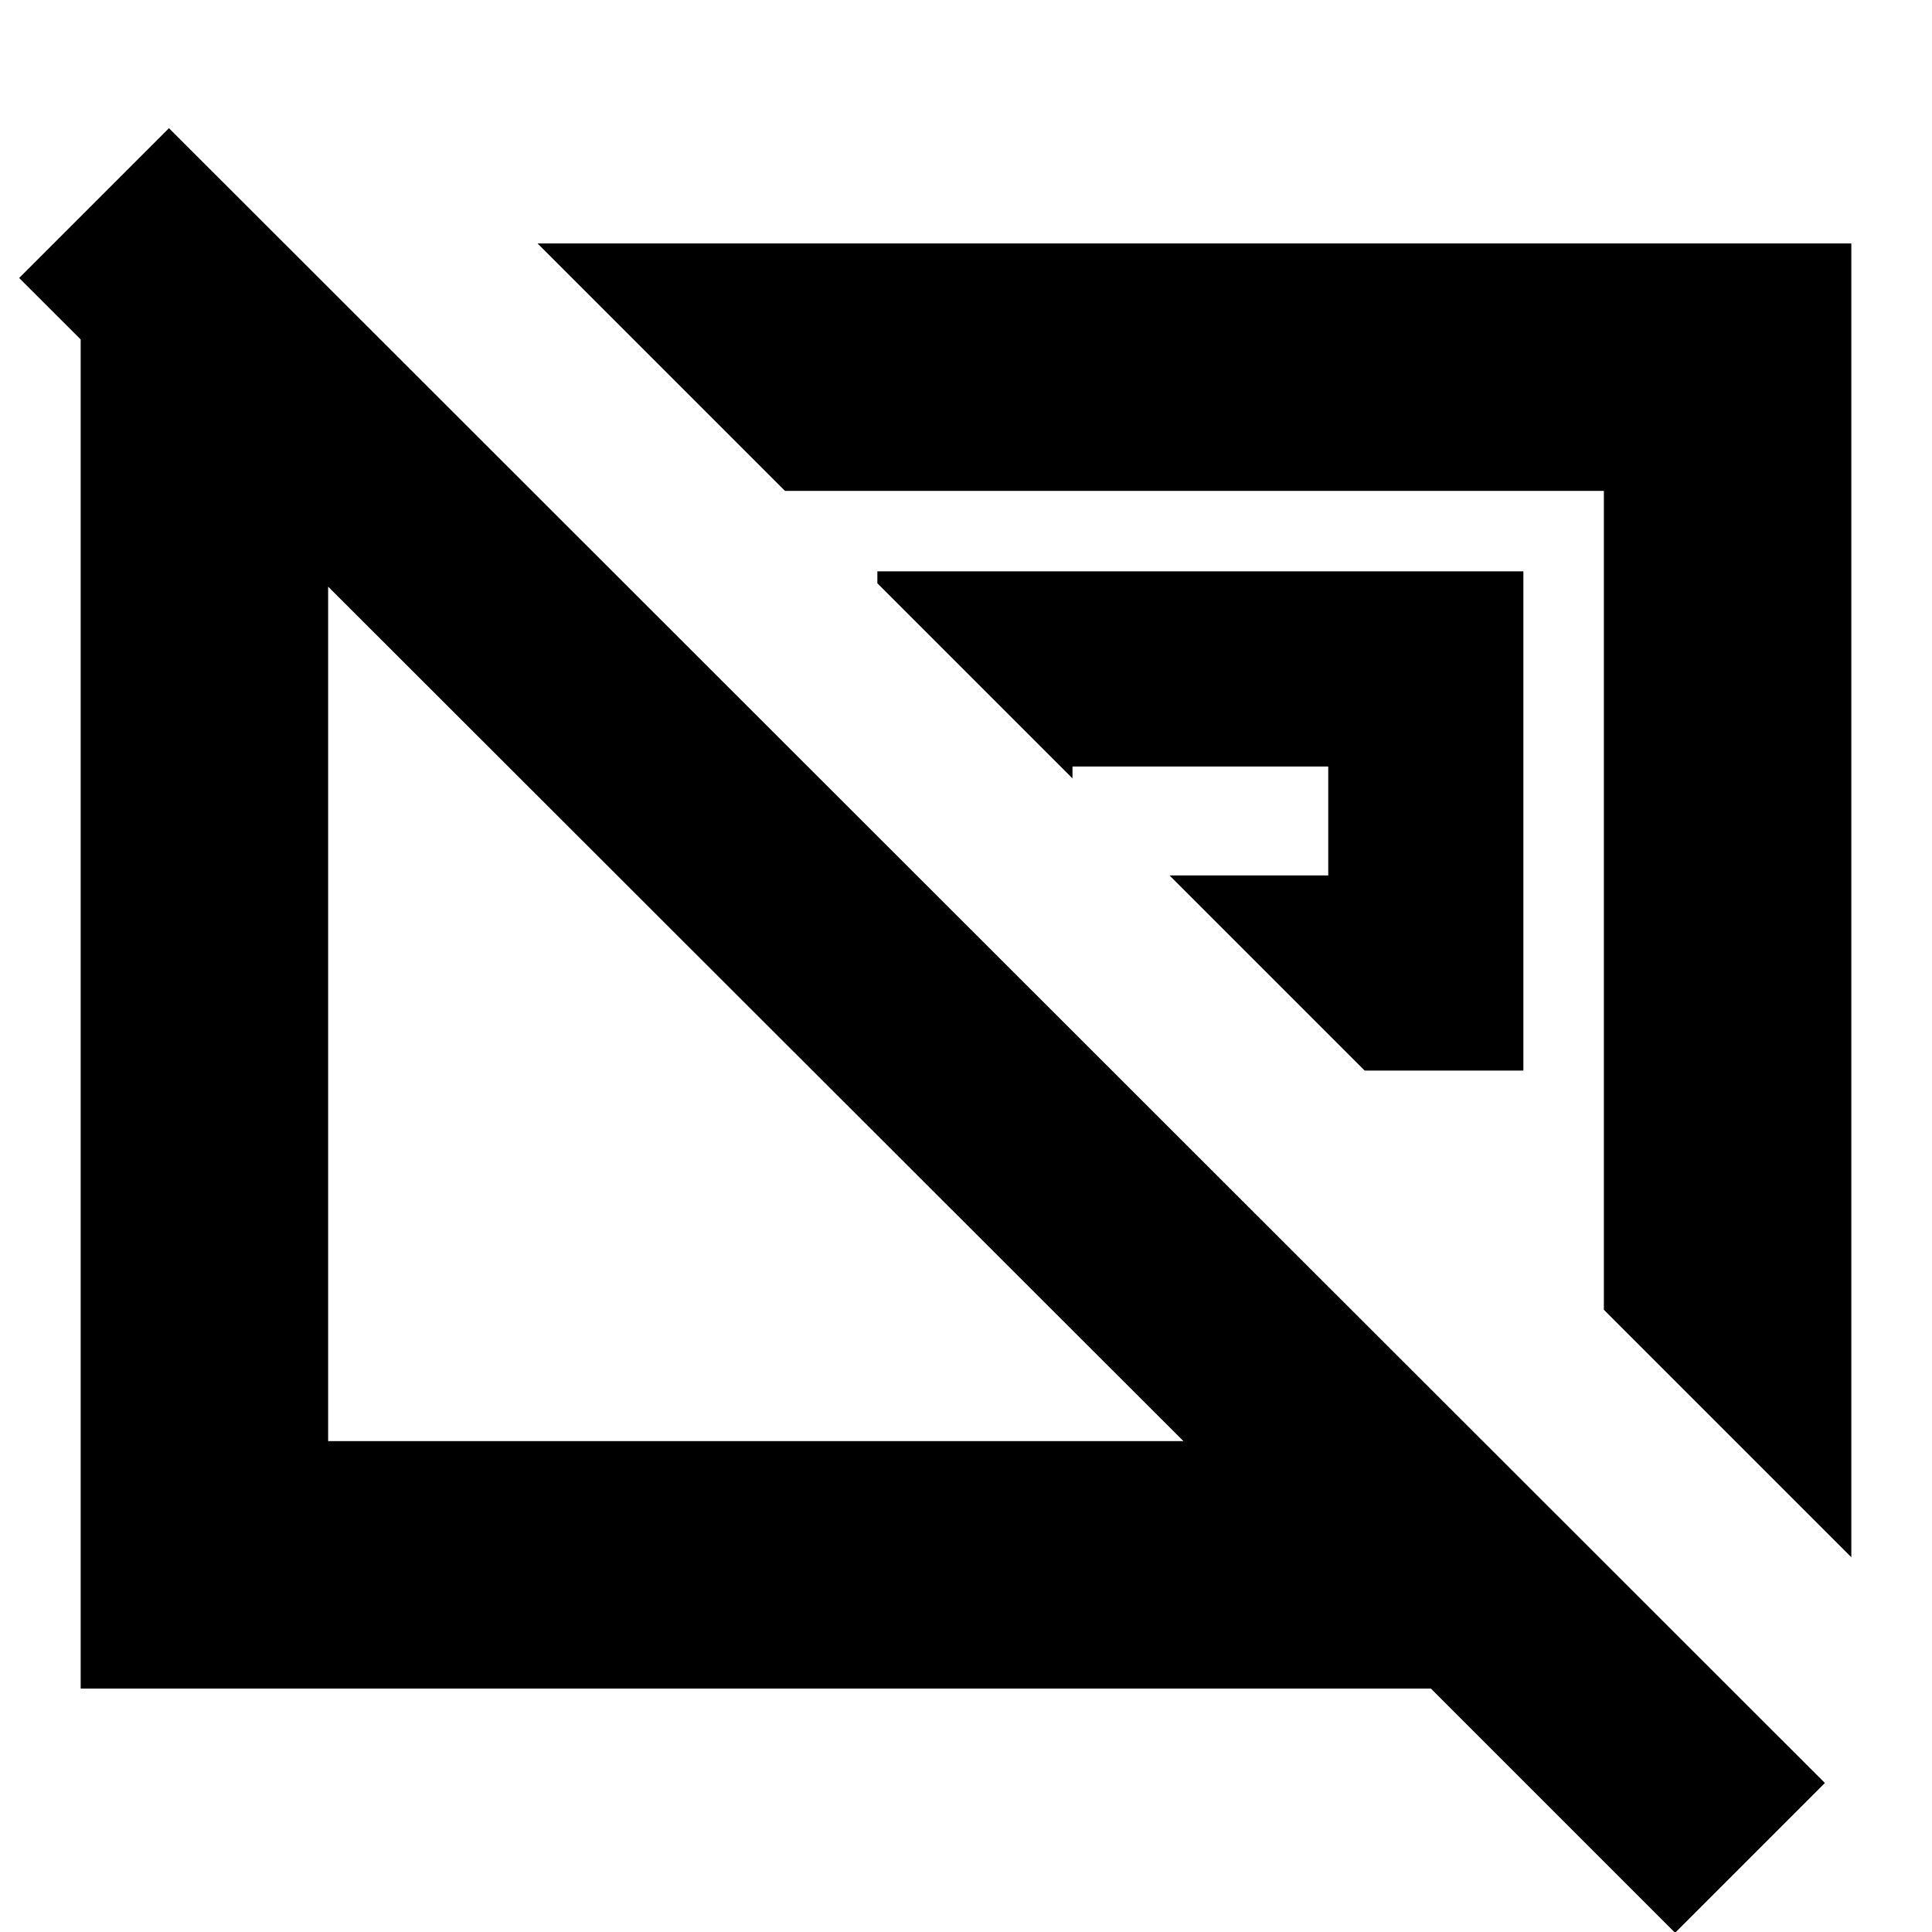 <svg xmlns="http://www.w3.org/2000/svg" height="24" viewBox="0 -960 960 960" width="24"><path d="M678.088-428.043h78.868v-248.044H435.957v5.913l96.956 96.956v-5.912H660v54.131h-78.868l96.956 96.956Zm118.868 118.868v-406.912H390.045L267.087-839.044h652.826v652.826L796.956-309.175ZM375.261-456.696Zm218.522-55.652ZM832.348.392 711.001-120.957H40.087v-716.392h102.826l121.261 121.261h-101.13v472.174h424.999L9.522-821.87l74.435-74.434 822.826 822.26L832.348.392Z"/></svg>